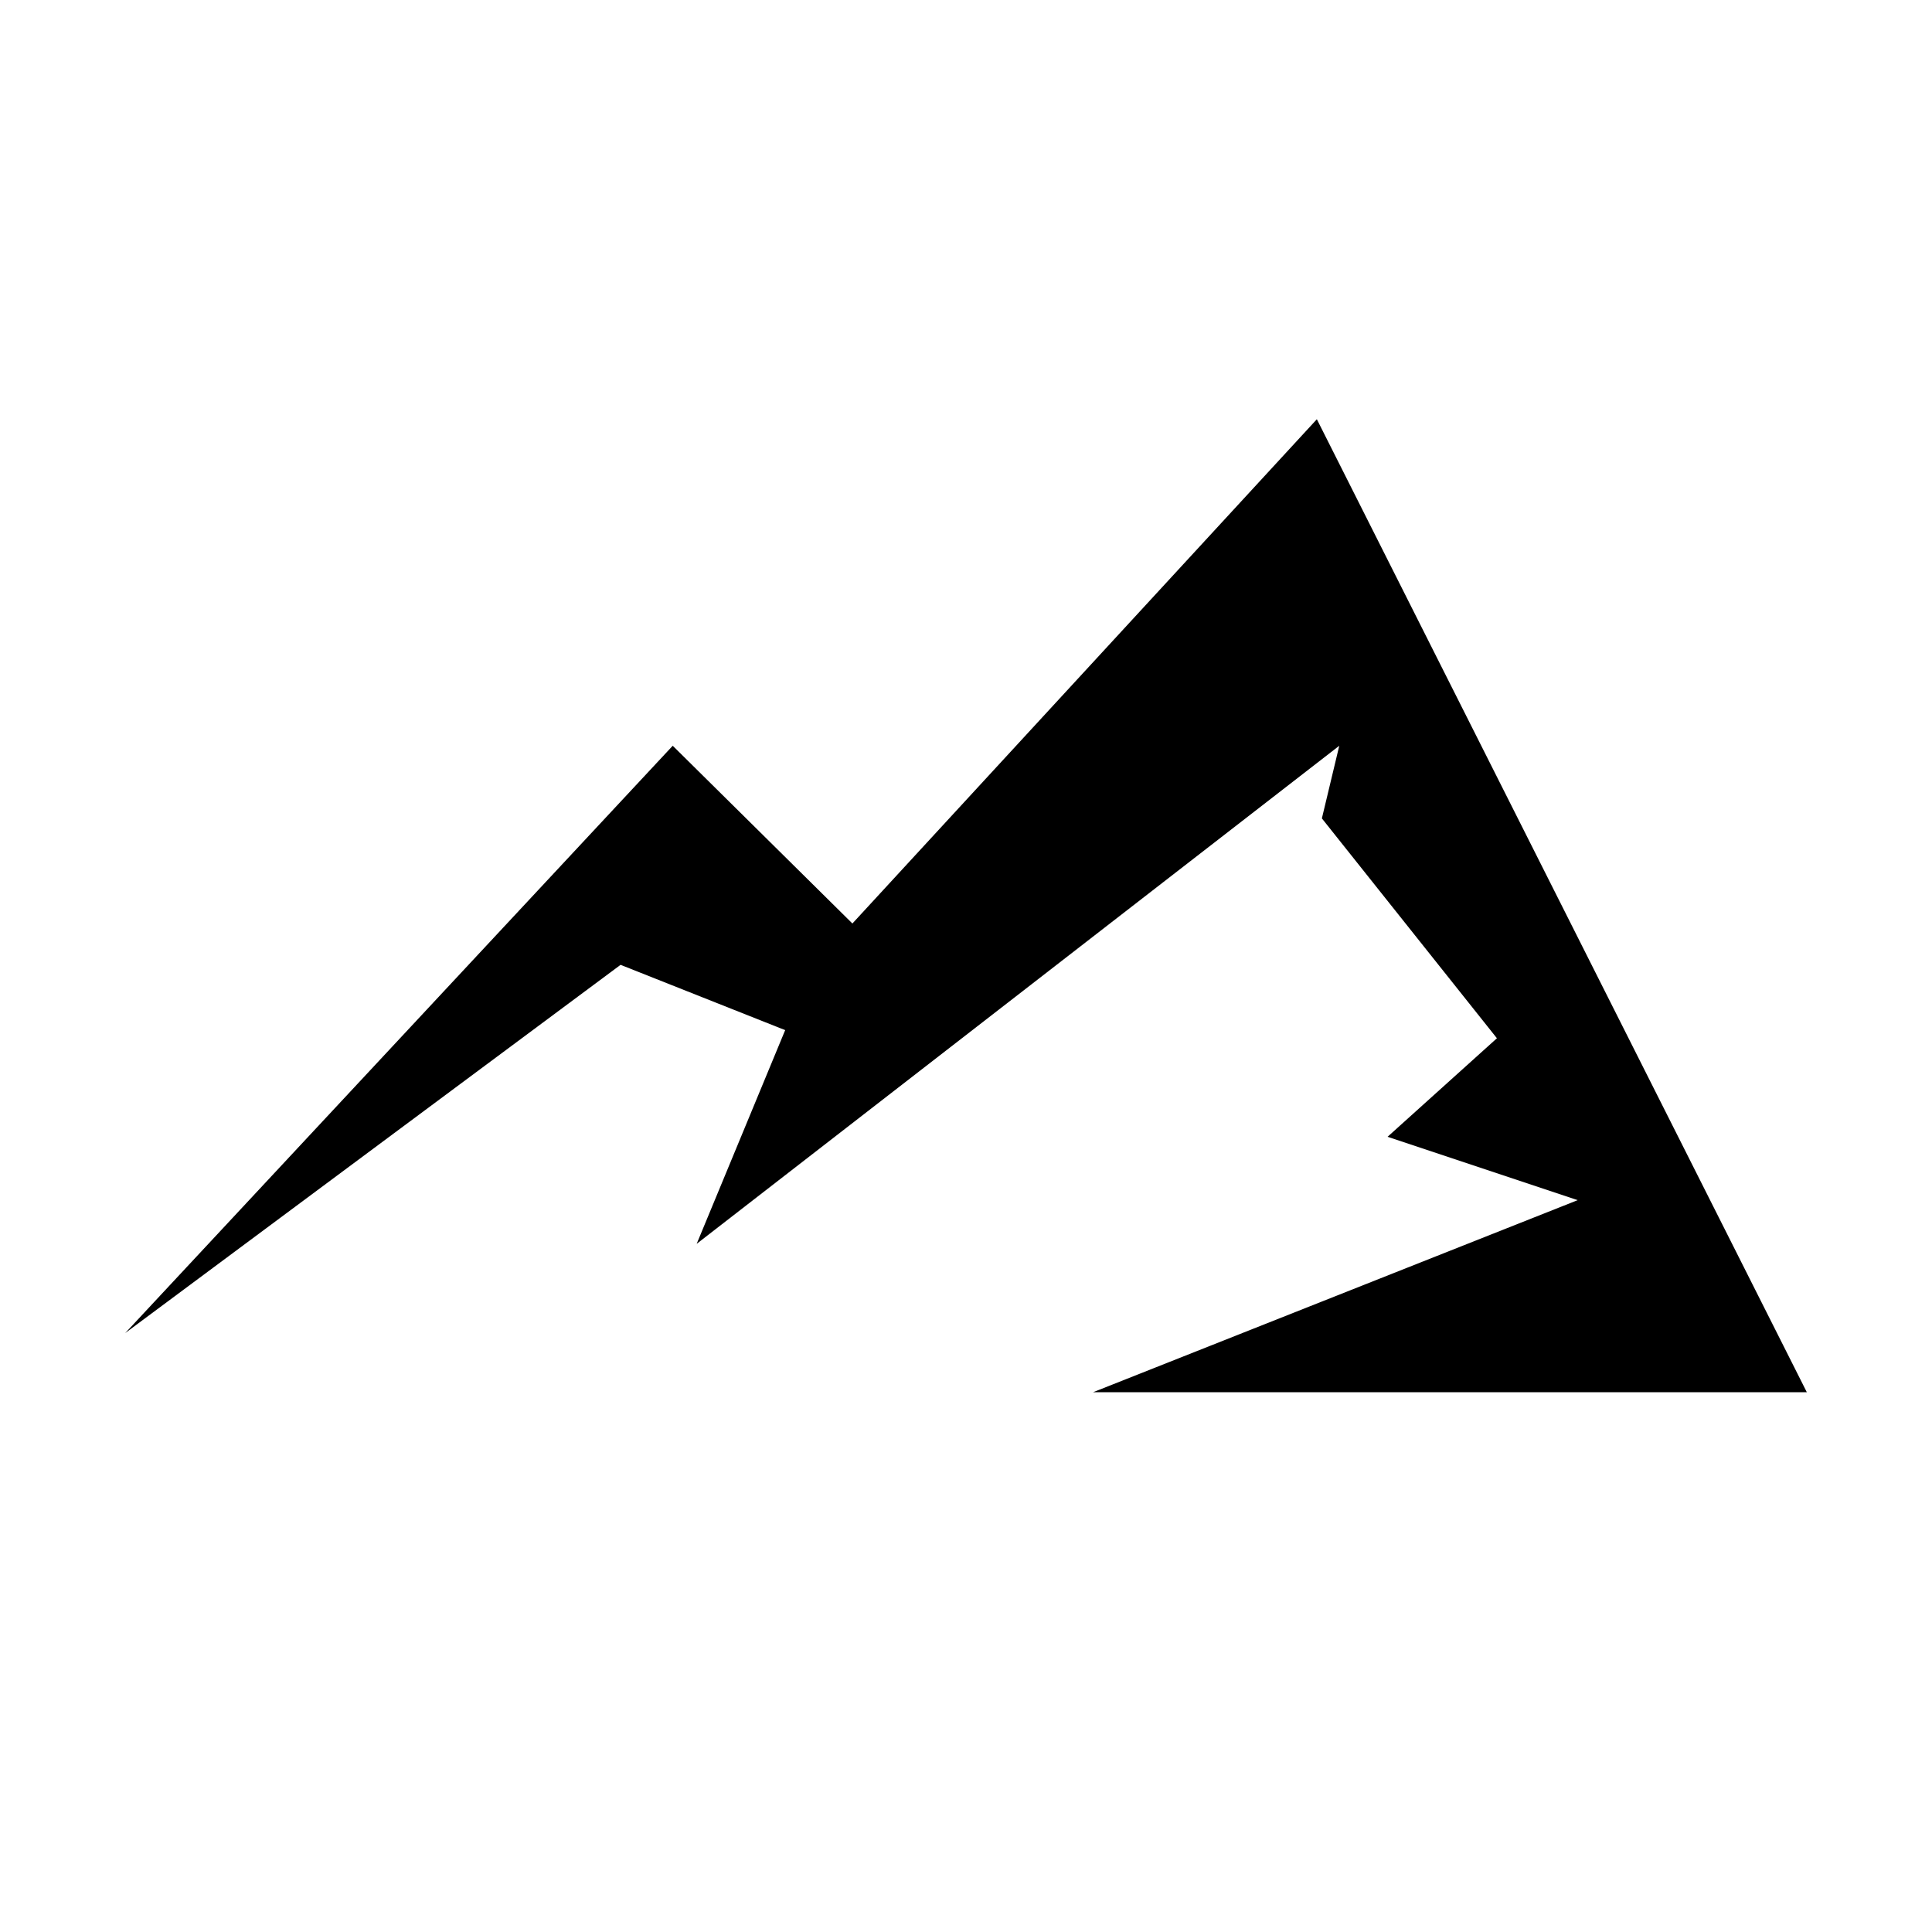 <?xml version="1.0" encoding="UTF-8"?>
<svg width="1200pt" height="1200pt" version="1.1" viewBox="0 0 1200 1200" xmlns="http://www.w3.org/2000/svg">
 <path d="m77.762 828 340.08-364.8 111.6 110.4 288.48-313.2 304.32 604.32h-443.28l300.96-119.28-118.08-39.363 67.922-61.199-108.72-136.56 10.801-45.121-399.12 309.36 54.961-132.72-102.24-40.559z"/>
</svg>
